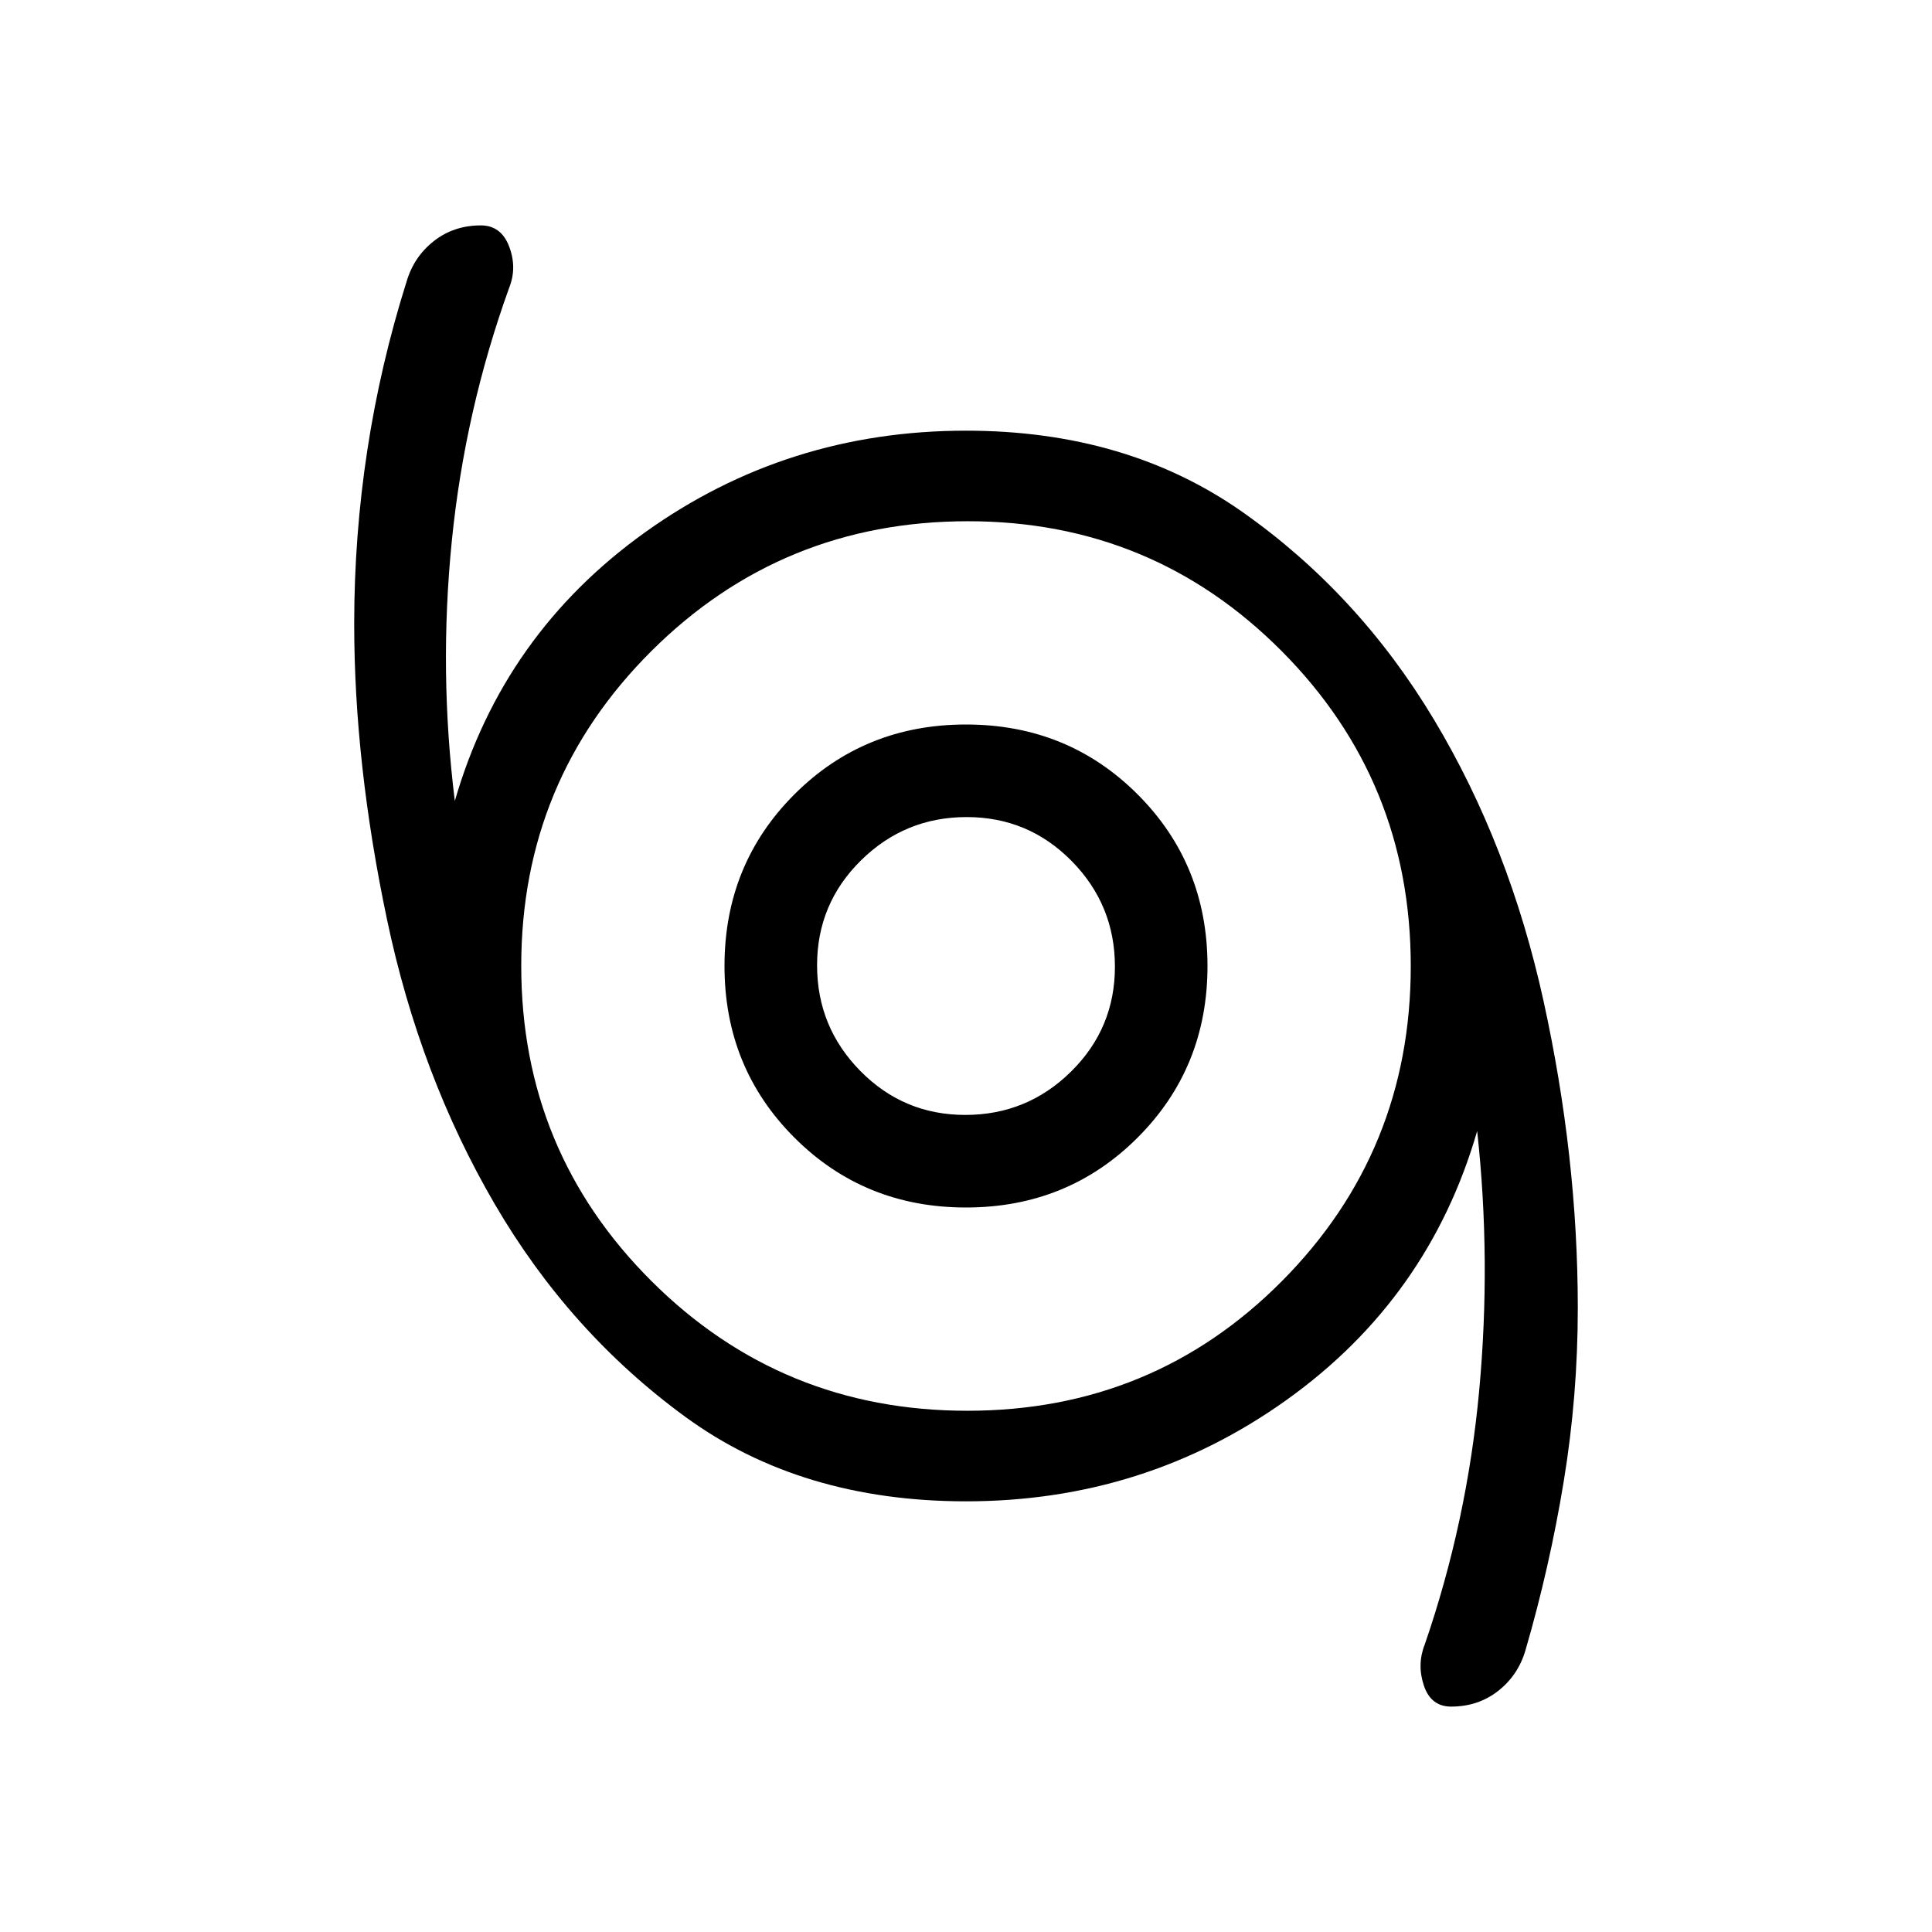 <svg xmlns="http://www.w3.org/2000/svg" height="20" viewBox="0 -960 960 960" width="20"><path d="M721.07-112q-10.07 0-13.57-10.5t.5-20.5q21-61 27-126t-1-129q-24 83-94.54 133.5T480-214q-82 0-139.5-42t-94.66-105.68q-37.16-63.68-53.5-141.24Q176-580.48 176-650q0-43.53 6.5-86.17Q189-778.8 202-820q3.64-12.42 13.57-20.21 9.93-7.79 23.36-7.79Q249-848 253-837.5t0 20.5q-22 61-28.5 125.82T226-562q24-83 94.54-133.5T480-746q80 0 137.5 40.5t95 103Q750-540 767-462.5t17 152.48q0 43.54-7 86.18-7 42.64-19 83.84-3.64 12.42-13.57 20.21-9.93 7.79-23.36 7.79ZM480.65-259Q573-259 637-323.44t64-156.5q0-92.06-64.17-156.56Q572.67-701 481-701q-92.5 0-157.25 64.44T259-480.06q0 92.06 64.65 156.56 64.64 64.5 157 64.5ZM480-360q50.55 0 85.28-34.73Q600-429.45 600-480t-34.72-85.28Q530.55-600 480-600q-50.55 0-85.27 34.72Q360-530.55 360-480q0 50.55 34.73 85.27Q429.45-360 480-360Zm-.34-46q-30.66 0-52.16-21.84-21.5-21.83-21.5-52.5 0-30.66 21.84-52.16 21.83-21.5 52.5-21.5 30.66 0 52.16 21.84 21.5 21.83 21.5 52.5 0 30.66-21.84 52.16-21.83 21.5-52.5 21.5Zm.34-74Z"/></svg>